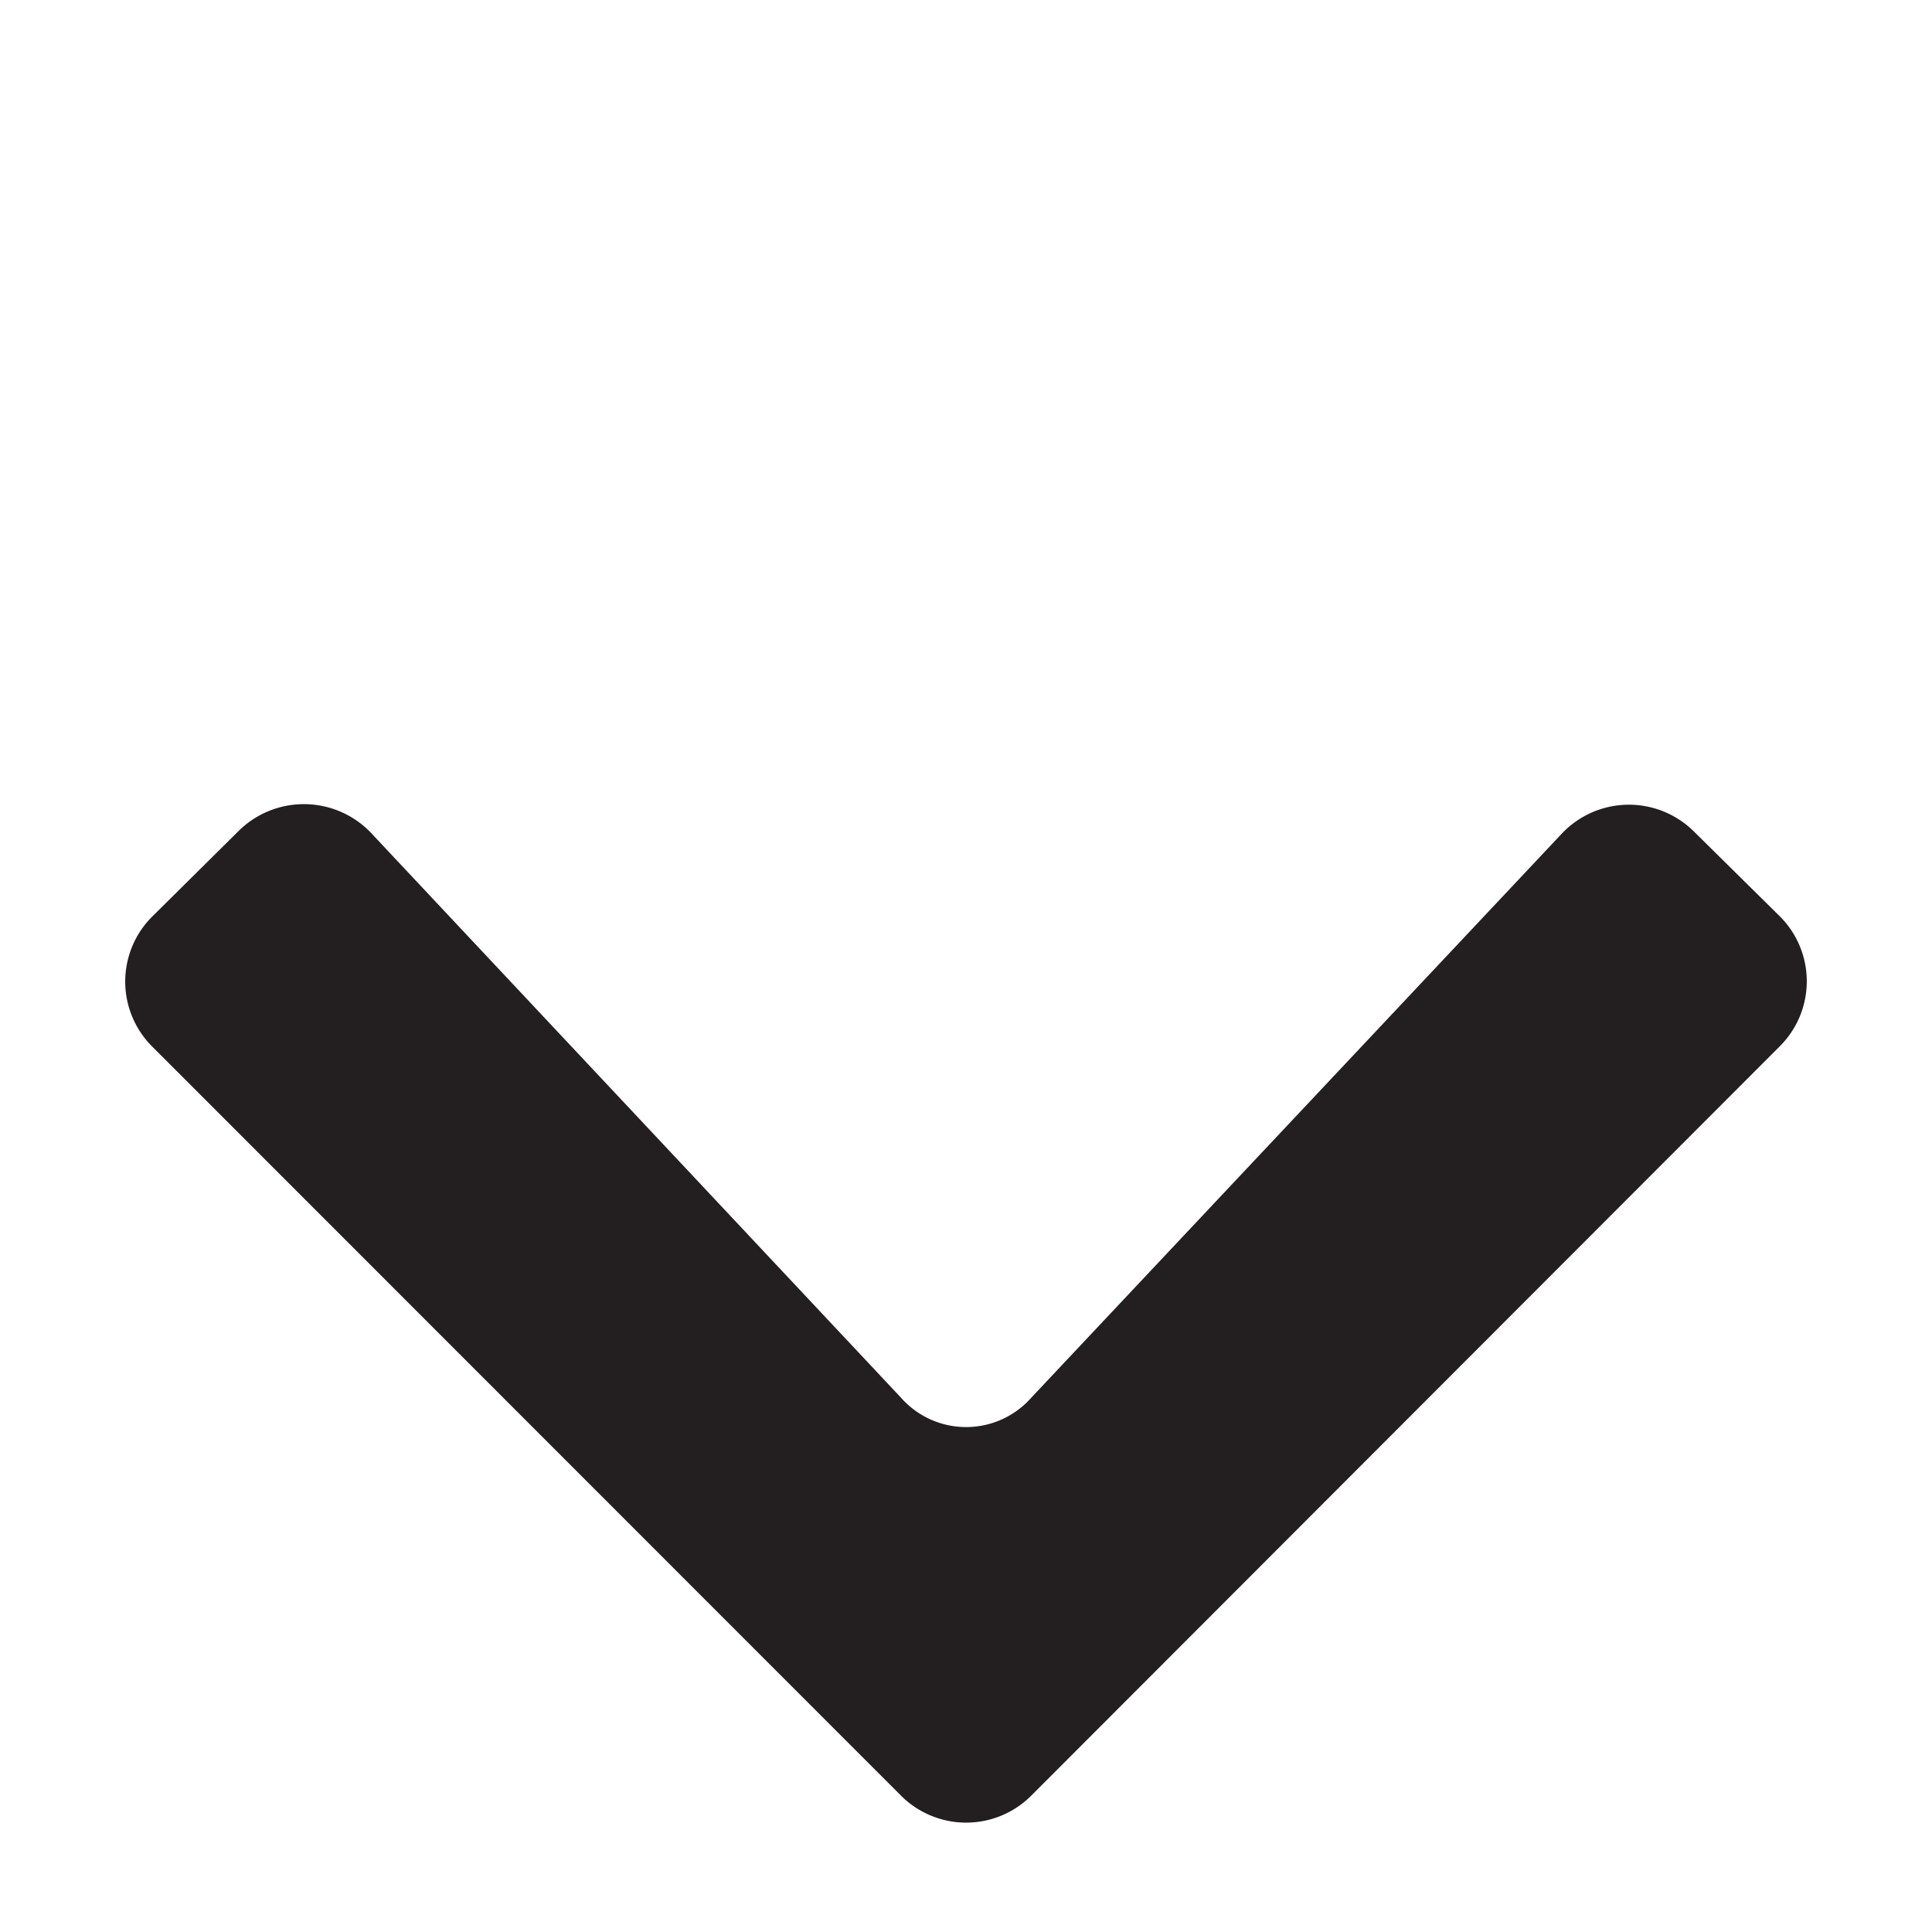 <svg xmlns="http://www.w3.org/2000/svg" viewBox="0 0 72 72"><defs><style>.cls-1{fill:#231f20;}.cls-2{fill:none;}</style></defs><g id="Layer_4" data-name="Layer 4"><path class="cls-1" d="M63.14,31a3.44,3.44,0,0,0-4.93.06L38.44,52.08a3.24,3.24,0,0,1-4.87,0L13.79,31A3.46,3.46,0,0,0,8.86,31L5.68,34.15a3.42,3.42,0,0,0,0,4.86l27.89,27.9a3.43,3.43,0,0,0,4.87,0L66.32,39a3.42,3.42,0,0,0,0-4.86Z"/><rect class="cls-2" width="72" height="72"/></g></svg>